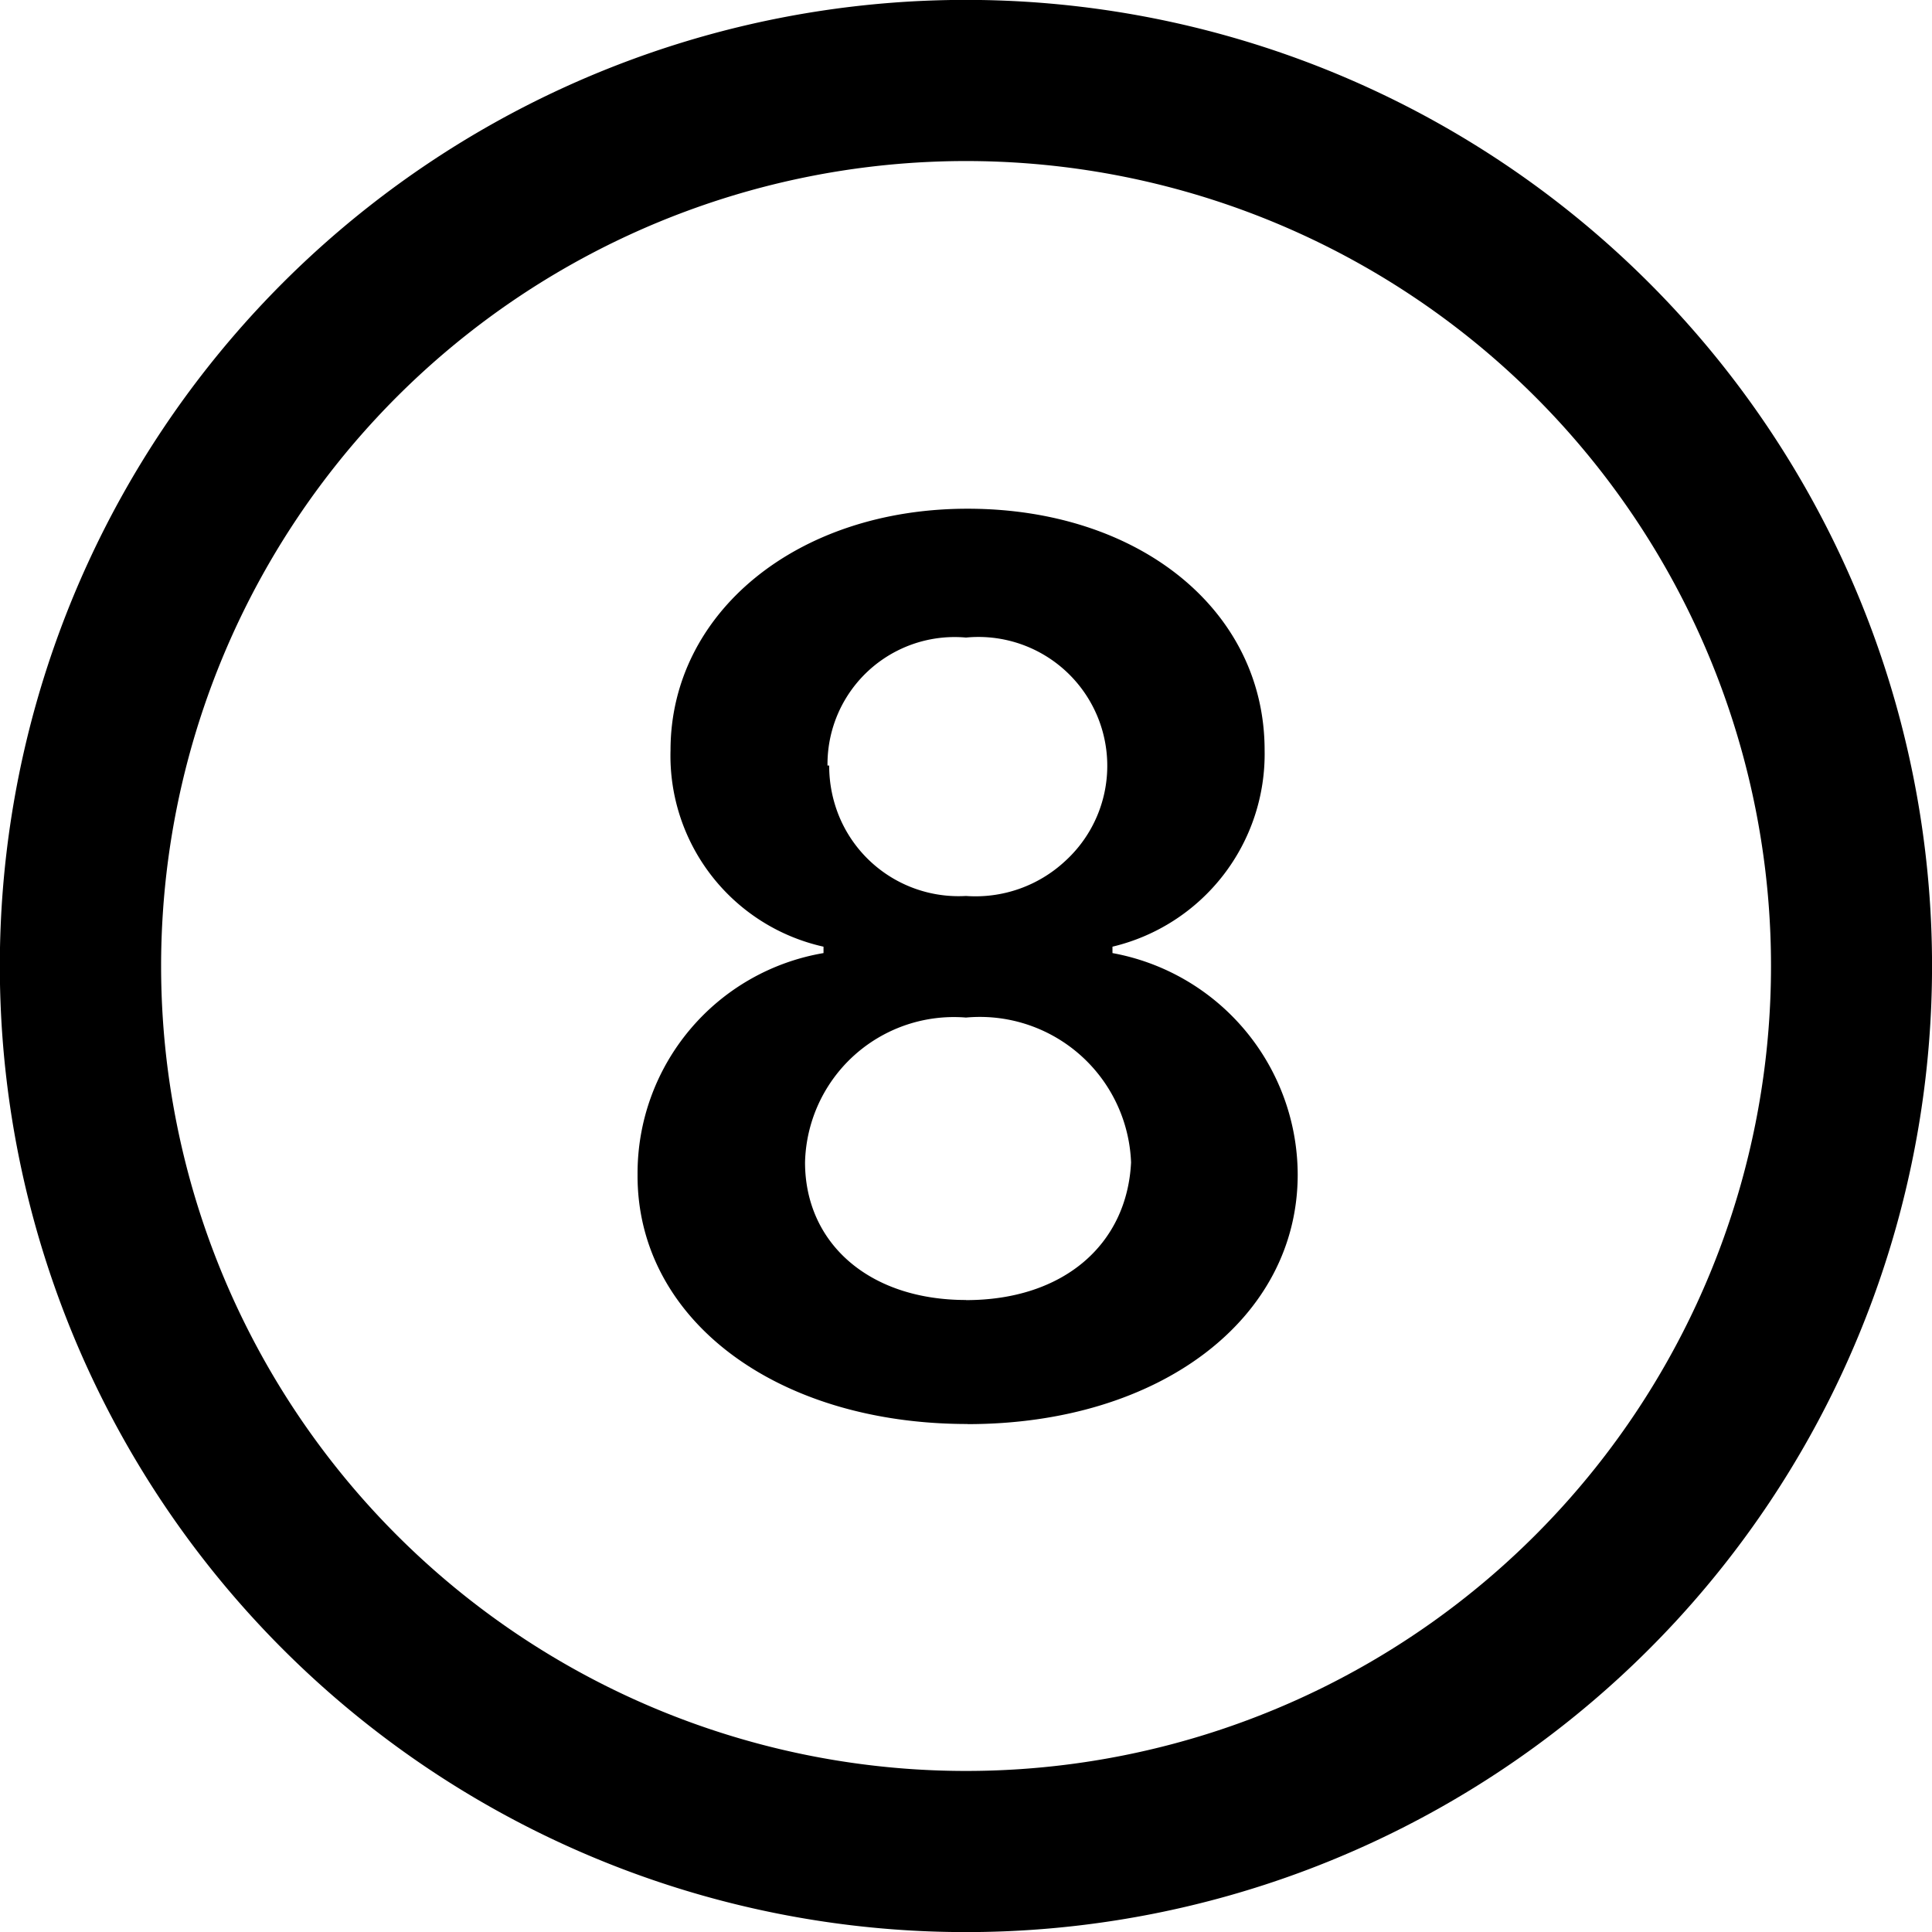 <svg xmlns="http://www.w3.org/2000/svg" viewBox="0 0 16 16" class="pdsicon"><g clip-path="url(#a)"><path fill-rule="evenodd" d="M14.652 12.445a8 8 0 1 0-13.305-8.89 8 8 0 0 0 13.305 8.89m-1.109-.741A6.666 6.666 0 1 0 2.458 4.296a6.666 6.666 0 0 0 11.085 7.408m-5.53.09c1.594 0 2.734-.874 2.734-2.067a1.87 1.87 0 0 0-1.534-1.834V7.84a1.64 1.64 0 0 0 1.26-1.627c0-1.16-1.04-2-2.46-2s-2.46.867-2.46 2A1.62 1.62 0 0 0 6.82 7.84v.053a1.85 1.85 0 0 0-1.54 1.834c-.007 1.193 1.14 2.066 2.733 2.066M8 10.766c-.807 0-1.333-.474-1.333-1.14A1.233 1.233 0 0 1 8 8.427a1.253 1.253 0 0 1 1.367 1.2c-.034.68-.56 1.14-1.367 1.14m-1.048-4a1.1 1.1 0 0 1-.085-.427h-.014A1.053 1.053 0 0 1 8 5.28a1.067 1.067 0 0 1 .818 1.854A1.09 1.09 0 0 1 8 7.42a1.07 1.07 0 0 1-1.048-.653"/></g><defs><clipPath id="a"><path d="M0 0h16v16H0z"/></clipPath></defs></svg>